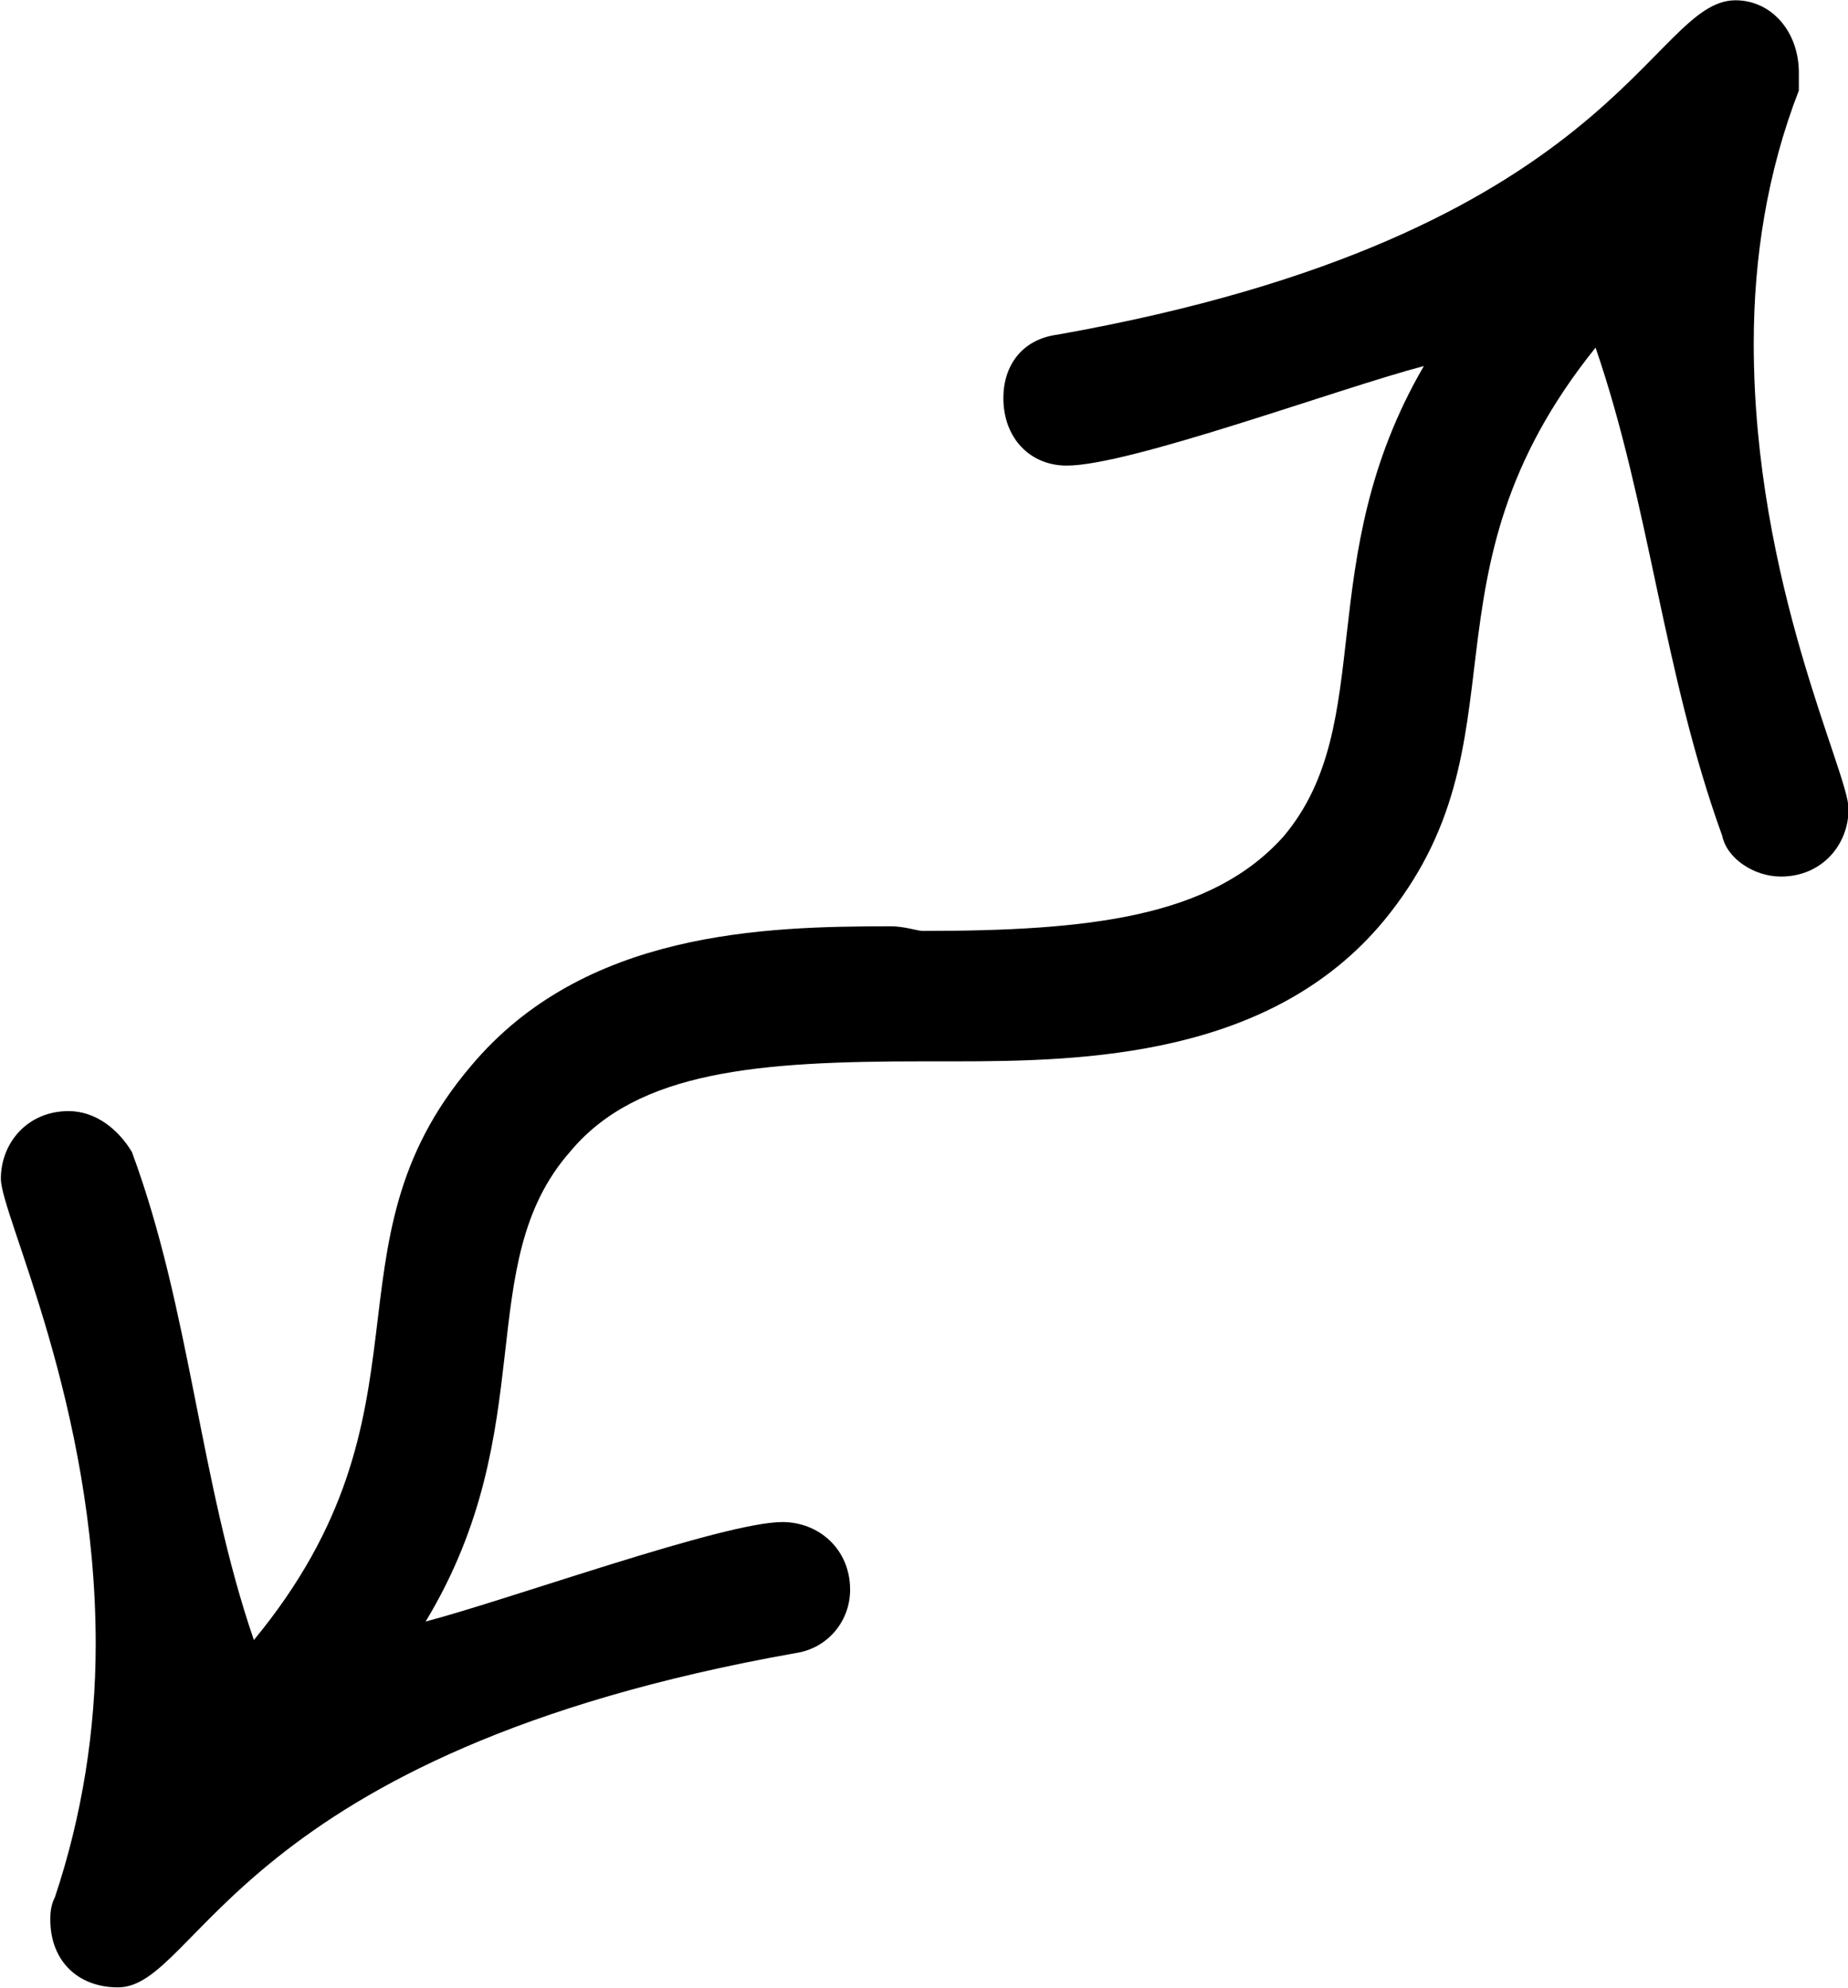 <?xml version="1.0" encoding="UTF-8"?>
<svg fill="#000000" version="1.1" viewBox="0 0 6.391 6.875" xmlns="http://www.w3.org/2000/svg" xmlns:xlink="http://www.w3.org/1999/xlink">
<defs>
<g id="a">
<path d="m6.562-4.719c-0.391 0.672-0.156 1.234-0.484 1.625-0.25 0.281-0.672 0.328-1.25 0.328-0.016 0-0.062-0.016-0.109-0.016-0.438 0-1.062 0.016-1.453 0.484-0.531 0.625-0.094 1.188-0.75 1.984-0.188-0.547-0.219-1.141-0.422-1.688-0.047-0.078-0.125-0.141-0.219-0.141-0.141 0-0.234 0.109-0.234 0.234s0.328 0.781 0.328 1.609c0 0.297-0.047 0.594-0.141 0.875-0.016 0.031-0.016 0.062-0.016 0.078 0 0.141 0.094 0.234 0.234 0.234 0.281 0 0.406-0.812 2.344-1.156 0.109-0.016 0.188-0.109 0.188-0.219 0-0.141-0.109-0.234-0.234-0.234-0.203 0-0.938 0.266-1.234 0.344 0.406-0.672 0.156-1.234 0.5-1.625 0.234-0.281 0.656-0.312 1.219-0.312h0.109c0.453 0 1.094-0.016 1.484-0.484 0.516-0.625 0.094-1.188 0.734-1.984 0.188 0.547 0.234 1.125 0.438 1.688 0.016 0.078 0.109 0.141 0.203 0.141 0.141 0 0.234-0.109 0.234-0.234s-0.328-0.781-0.328-1.609c0-0.297 0.047-0.594 0.156-0.875v-0.062c0-0.141-0.094-0.25-0.219-0.25-0.297 0-0.406 0.812-2.344 1.156-0.125 0.016-0.188 0.109-0.188 0.219 0 0.141 0.094 0.234 0.219 0.234 0.219 0 0.938-0.266 1.234-0.344z"/>
</g>
</defs>
<g transform="translate(-150.35 -128.78)">
<use x="148.712" y="134.765" xlink:href="#a"/>
</g>
</svg>
